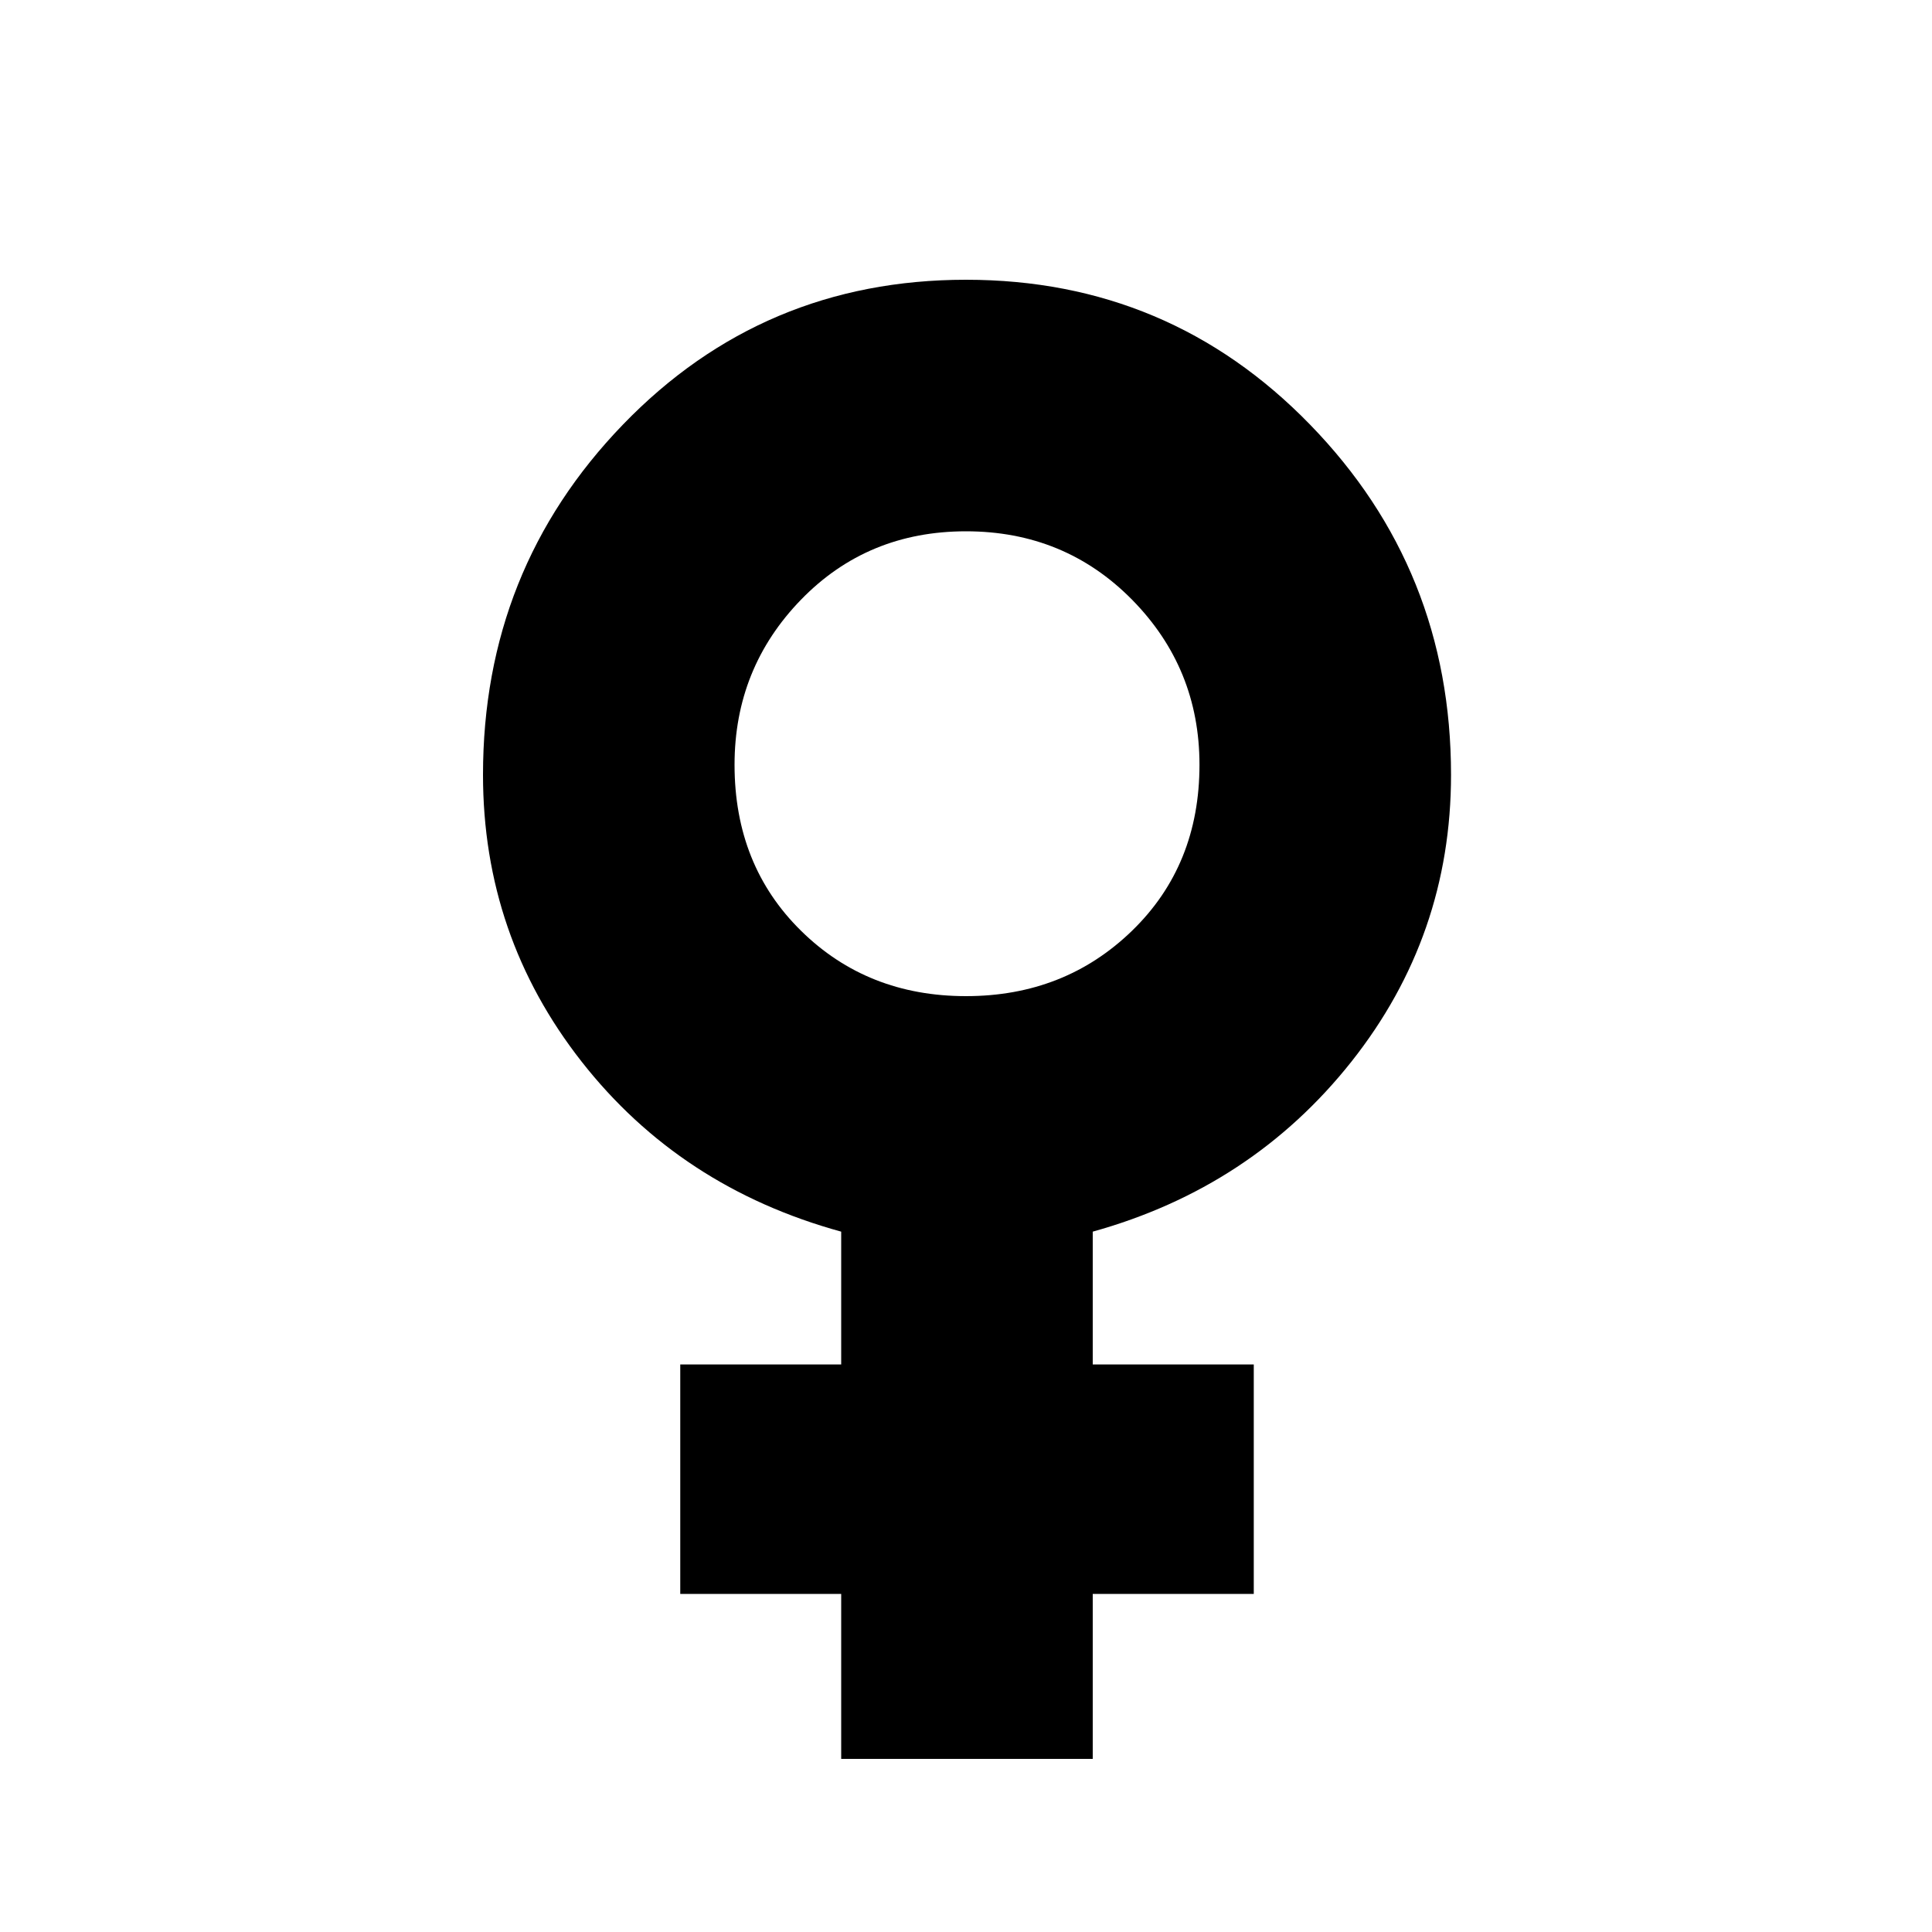 <svg xmlns="http://www.w3.org/2000/svg" height="20" width="20"><path d="M8.708 18.208V16.5H7.042v-2.375h1.666V12.75q-1.666-.458-2.687-1.76T5 8.021q0-2.125 1.448-3.625T10 2.896q2.104 0 3.562 1.5 1.459 1.5 1.459 3.625 0 1.667-1.031 2.969-1.032 1.302-2.678 1.76v1.375h1.667V16.5h-1.667v1.708ZM10 10.312q1.021 0 1.719-.677.698-.677.698-1.718 0-1-.698-1.709Q11.021 5.5 10 5.5q-1.021 0-1.708.708-.688.709-.688 1.709 0 1.041.688 1.718.687.677 1.708.677Z"/></svg>
